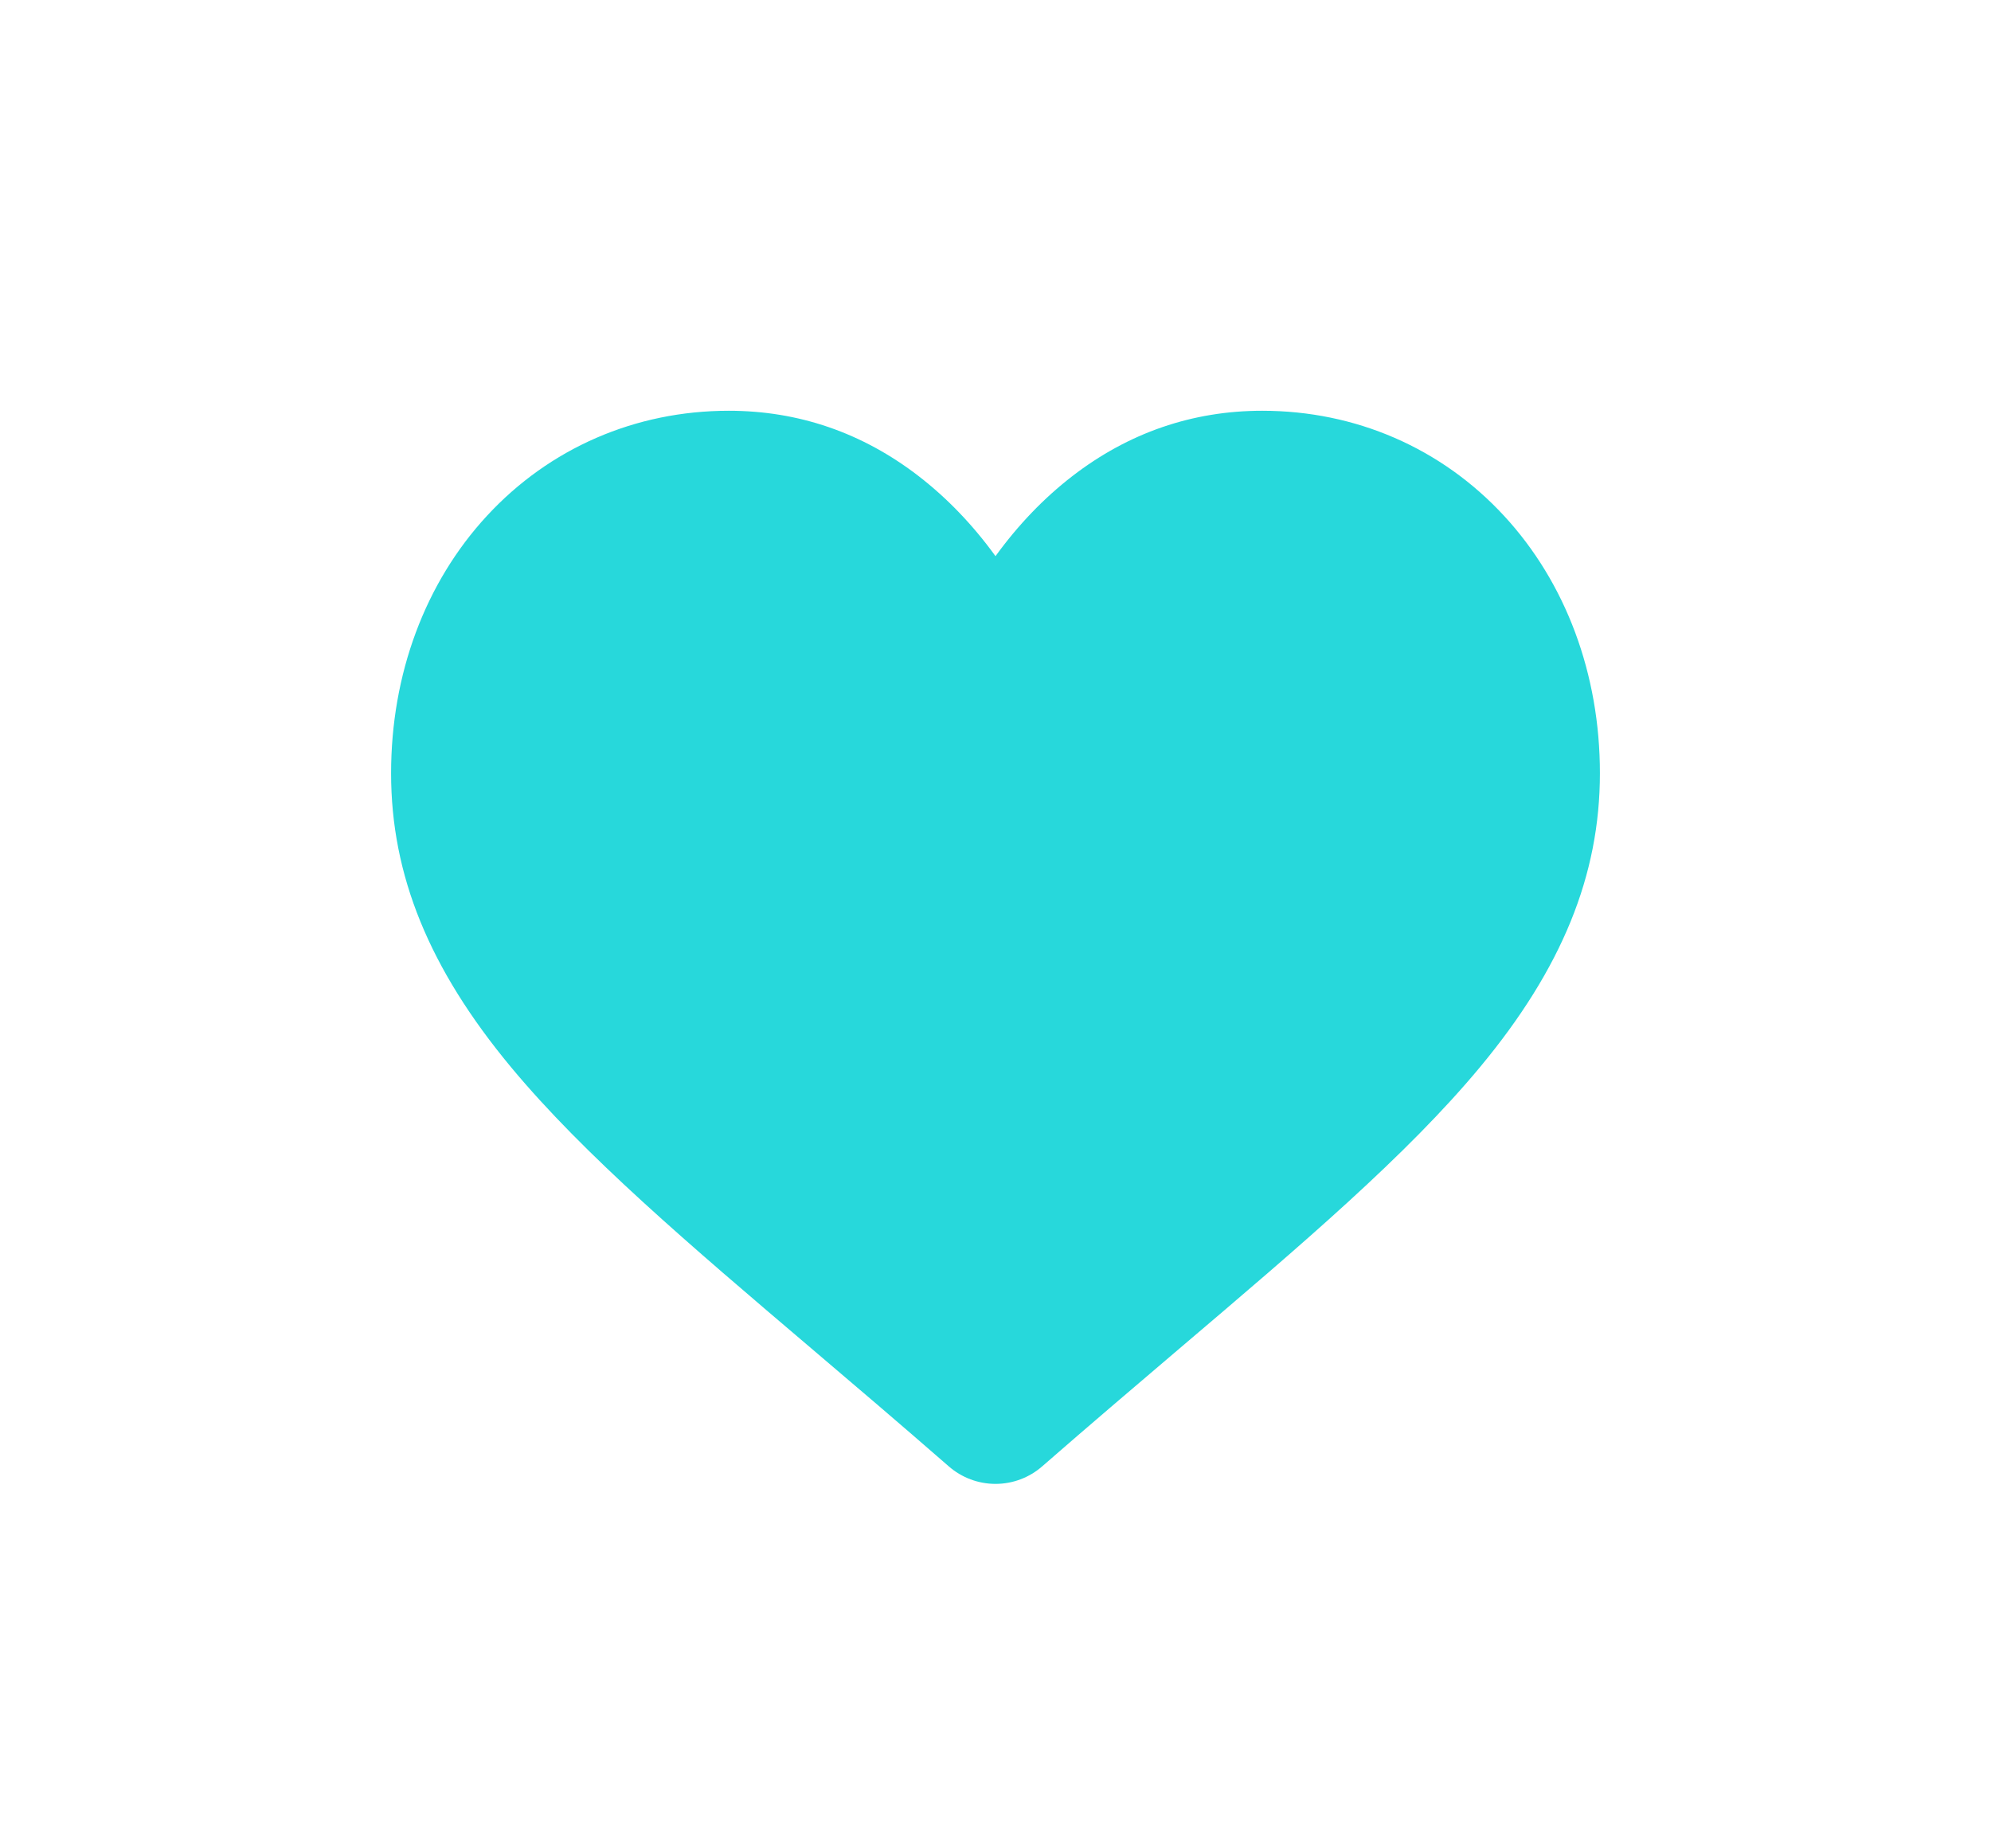 <?xml version="1.0" encoding="UTF-8"?>
<svg width="42px" height="39px" viewBox="0 0 42 39" version="1.1" xmlns="http://www.w3.org/2000/svg" xmlns:xlink="http://www.w3.org/1999/xlink">
    <!-- Generator: Sketch 52.4 (67378) - http://www.bohemiancoding.com/sketch -->
    <title>icons / icon_like_mini</title>
    <desc>Created with Sketch.</desc>
    <defs>
        <filter x="-1.2%" y="-14.0%" width="102.5%" height="127.9%" filterUnits="objectBoundingBox" id="filter-1">
            <feOffset dx="0" dy="2" in="SourceAlpha" result="shadowOffsetOuter1"></feOffset>
            <feGaussianBlur stdDeviation="2" in="shadowOffsetOuter1" result="shadowBlurOuter1"></feGaussianBlur>
            <feColorMatrix values="0 0 0 0 0.504   0 0 0 0 0.598   0 0 0 0 0.835  0 0 0 0.272 0" type="matrix" in="shadowBlurOuter1" result="shadowMatrixOuter1"></feColorMatrix>
            <feMerge>
                <feMergeNode in="shadowMatrixOuter1"></feMergeNode>
                <feMergeNode in="SourceGraphic"></feMergeNode>
            </feMerge>
        </filter>
        <filter x="-64.8%" y="-72.9%" width="229.6%" height="245.8%" filterUnits="objectBoundingBox" id="filter-2">
            <feOffset dx="0" dy="2" in="SourceAlpha" result="shadowOffsetOuter1"></feOffset>
            <feGaussianBlur stdDeviation="3.5" in="shadowOffsetOuter1" result="shadowBlurOuter1"></feGaussianBlur>
            <feColorMatrix values="0 0 0 0 0.504   0 0 0 0 0.598   0 0 0 0 0.835  0 0 0 0.272 0" type="matrix" in="shadowBlurOuter1" result="shadowMatrixOuter1"></feColorMatrix>
            <feMerge>
                <feMergeNode in="shadowMatrixOuter1"></feMergeNode>
                <feMergeNode in="SourceGraphic"></feMergeNode>
            </feMerge>
        </filter>
    </defs>
    <g id="Page-1" stroke="none" stroke-width="1" fill="none" fill-rule="evenodd">
        <g id="Lista-de-Deseos" transform="translate(-1122, -449)" fill="#27D8DB" fill-rule="nonzero">
            <g id="Group" transform="translate(236, 236)">
                <g id="song" filter="url(#filter-1)" transform="translate(4, 185)">
                    <g id="icons-/-icon_like_mini" filter="url(#filter-2)" transform="translate(890, 32)">
                        <g id="heart-(12)" transform="translate(0.25, 0.667)">
                            <path d="M23.477,2.216 C22.157,0.787 20.346,0 18.377,0 C16.905,0 15.557,0.464 14.37,1.38 C13.771,1.843 13.228,2.408 12.75,3.068 C12.272,2.408 11.729,1.843 11.13,1.38 C9.943,0.464 8.595,0 7.123,0 C5.154,0 3.343,0.787 2.023,2.216 C0.718,3.628 5.68434189e-14,5.557 5.68434189e-14,7.649 C5.68434189e-14,9.801 0.804,11.771 2.529,13.849 C4.073,15.708 6.291,17.595 8.86,19.78 C9.737,20.526 10.732,21.372 11.764,22.273 C12.037,22.511 12.387,22.643 12.75,22.643 C13.113,22.643 13.463,22.511 13.735,22.273 C14.768,21.372 15.763,20.526 16.64,19.779 C19.209,17.595 21.427,15.708 22.971,13.849 C24.697,11.771 25.5,9.801 25.5,7.648 C25.5,5.557 24.782,3.628 23.477,2.216 Z" id="Path"></path>
                        </g>
                    </g>
                </g>
            </g>
        </g>
    </g>
</svg>